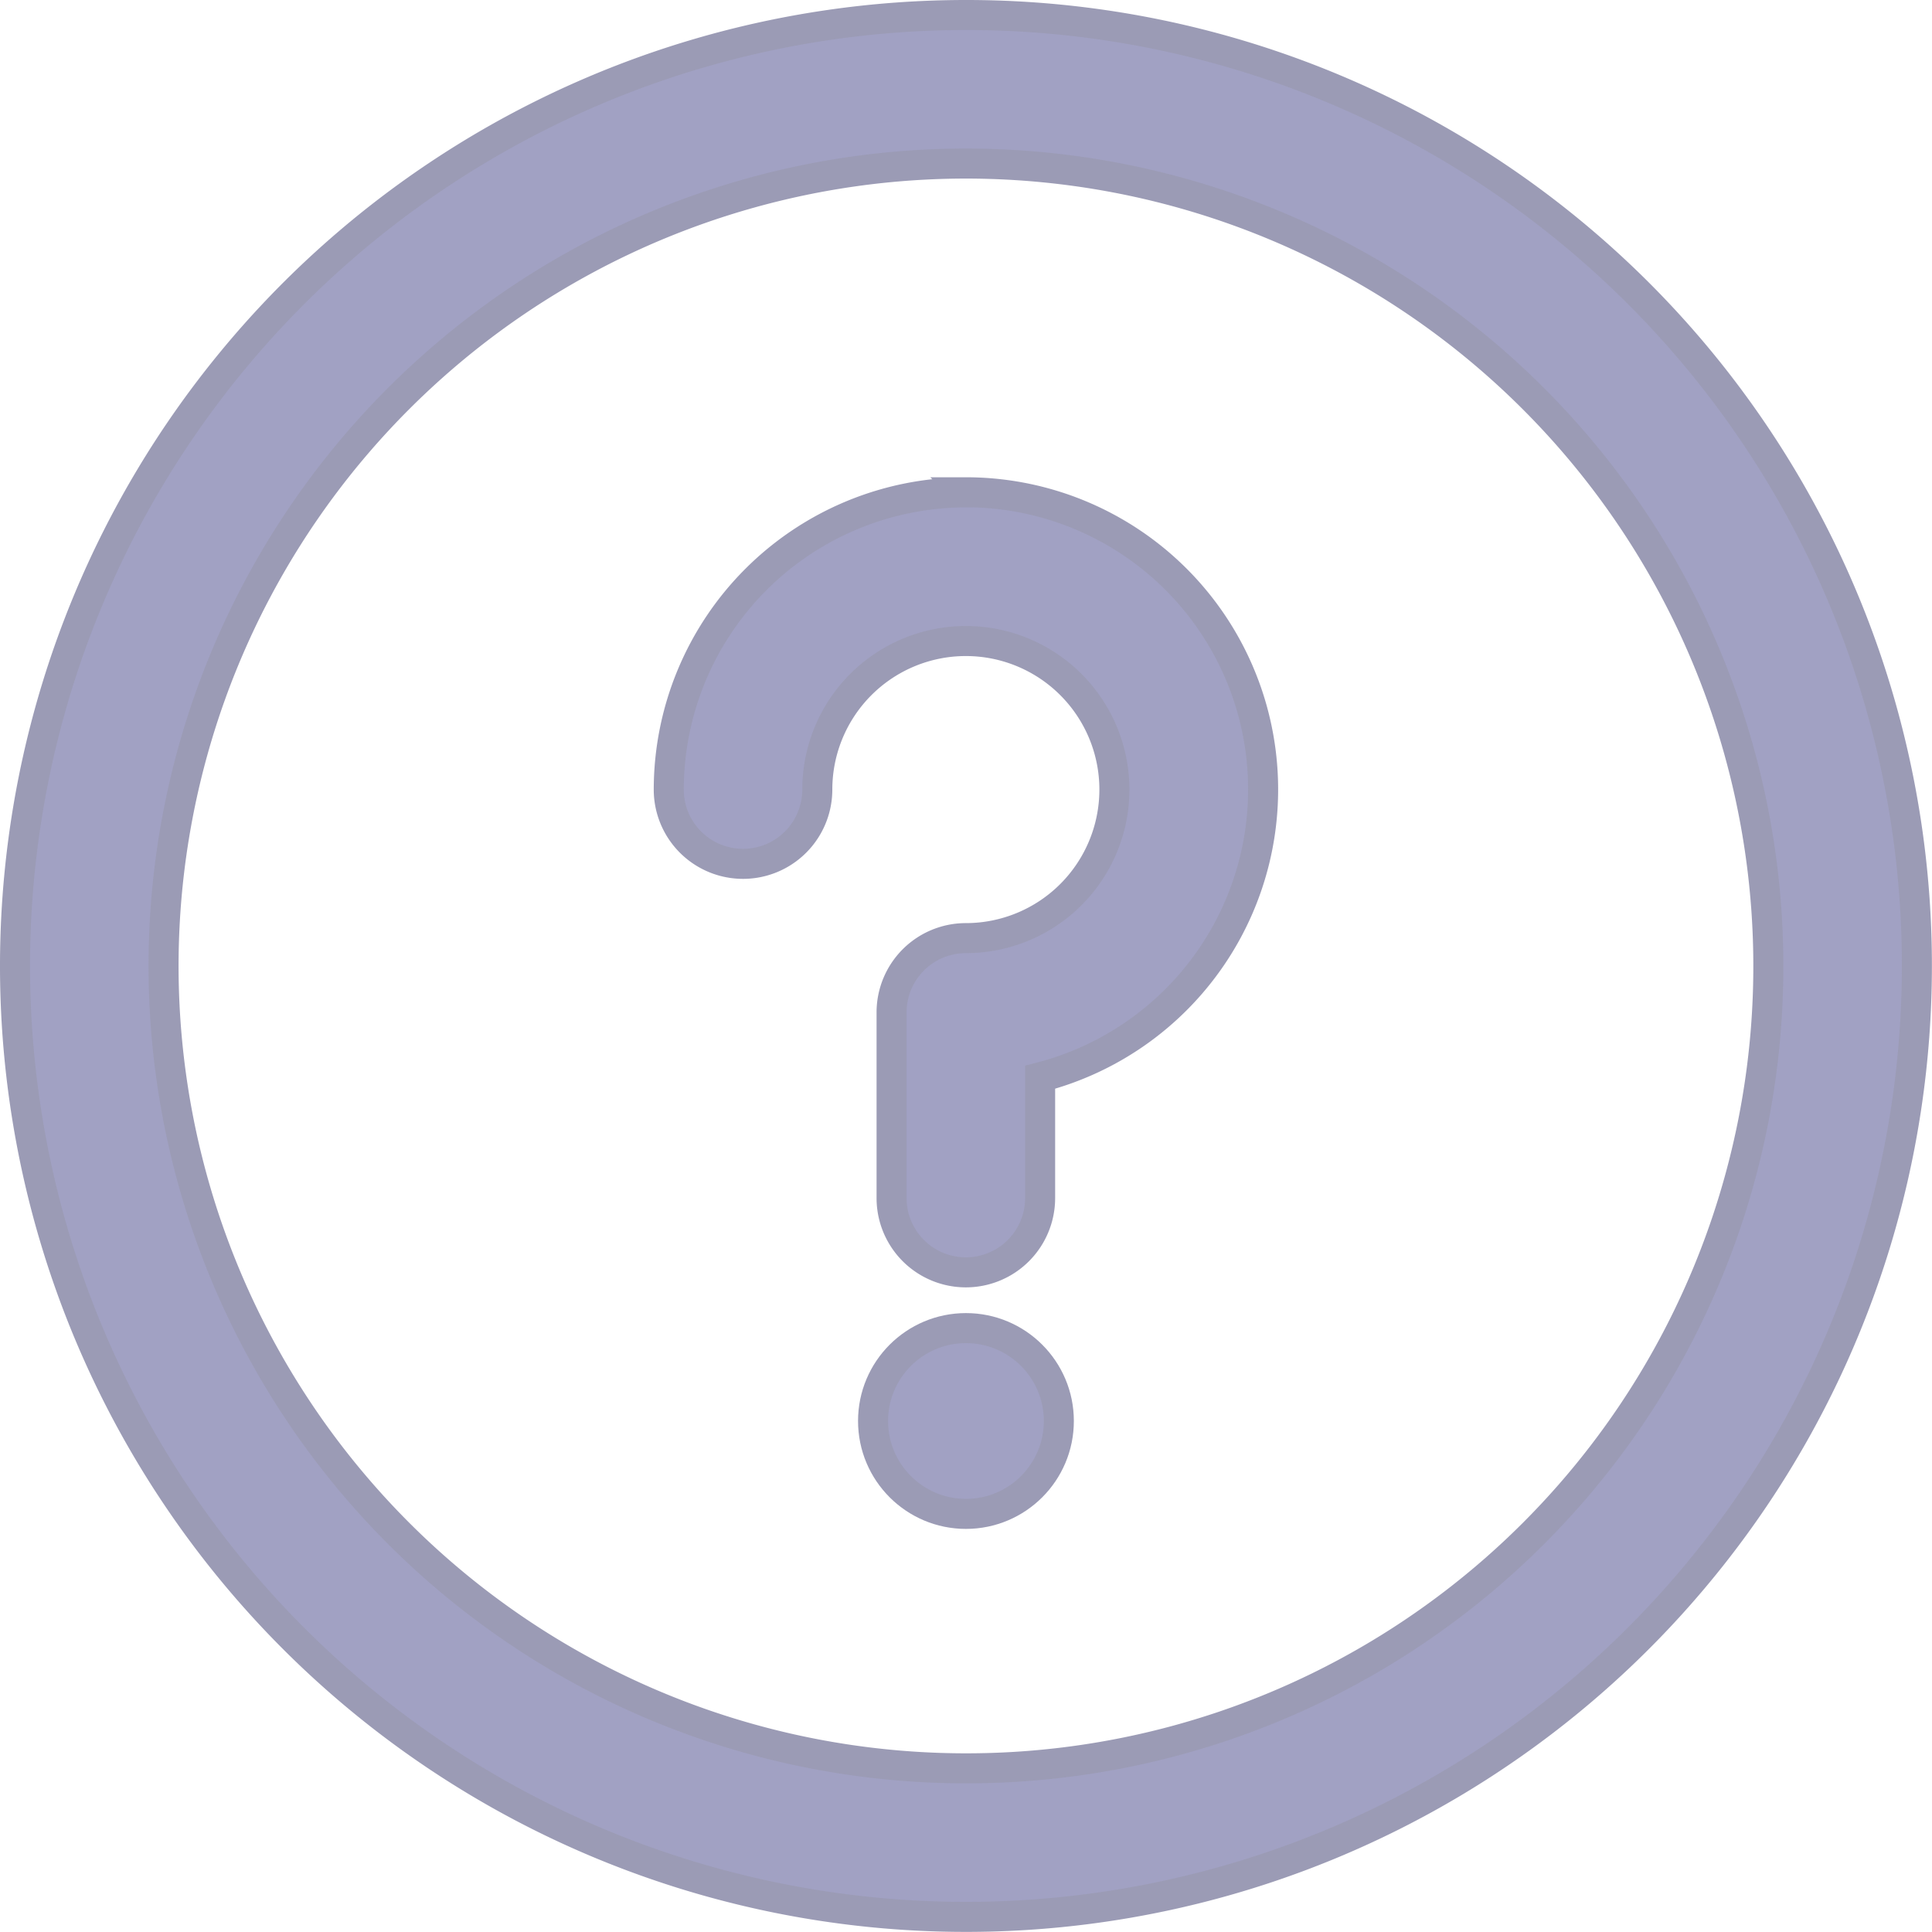 <svg xmlns="http://www.w3.org/2000/svg" width="19.301" height="19.301" viewBox="0 0 19.301 19.301"><defs><style>.a{fill:#a1a1c3;stroke:#9b9bb5;stroke-width:0.3px;}</style></defs><g transform="translate(0.15 0.15)"><circle class="a" cx="0.928" cy="0.928" r="0.928" transform="translate(8.572 13.118)"/><path class="a" d="M9.5,0A9.5,9.5,0,1,0,19,9.5,9.495,9.495,0,0,0,9.5,0Zm0,17.516A8.016,8.016,0,1,1,17.516,9.5,8.011,8.011,0,0,1,9.5,17.516Z"/><path class="a" d="M178.969,128.5A2.972,2.972,0,0,0,176,131.469a.742.742,0,0,0,1.484,0,1.484,1.484,0,1,1,1.484,1.484.742.742,0,0,0-.742.742v1.855a.742.742,0,0,0,1.484,0v-1.207a2.969,2.969,0,0,0-.742-5.844Z" transform="translate(-169.469 -123.731)"/></g></svg>